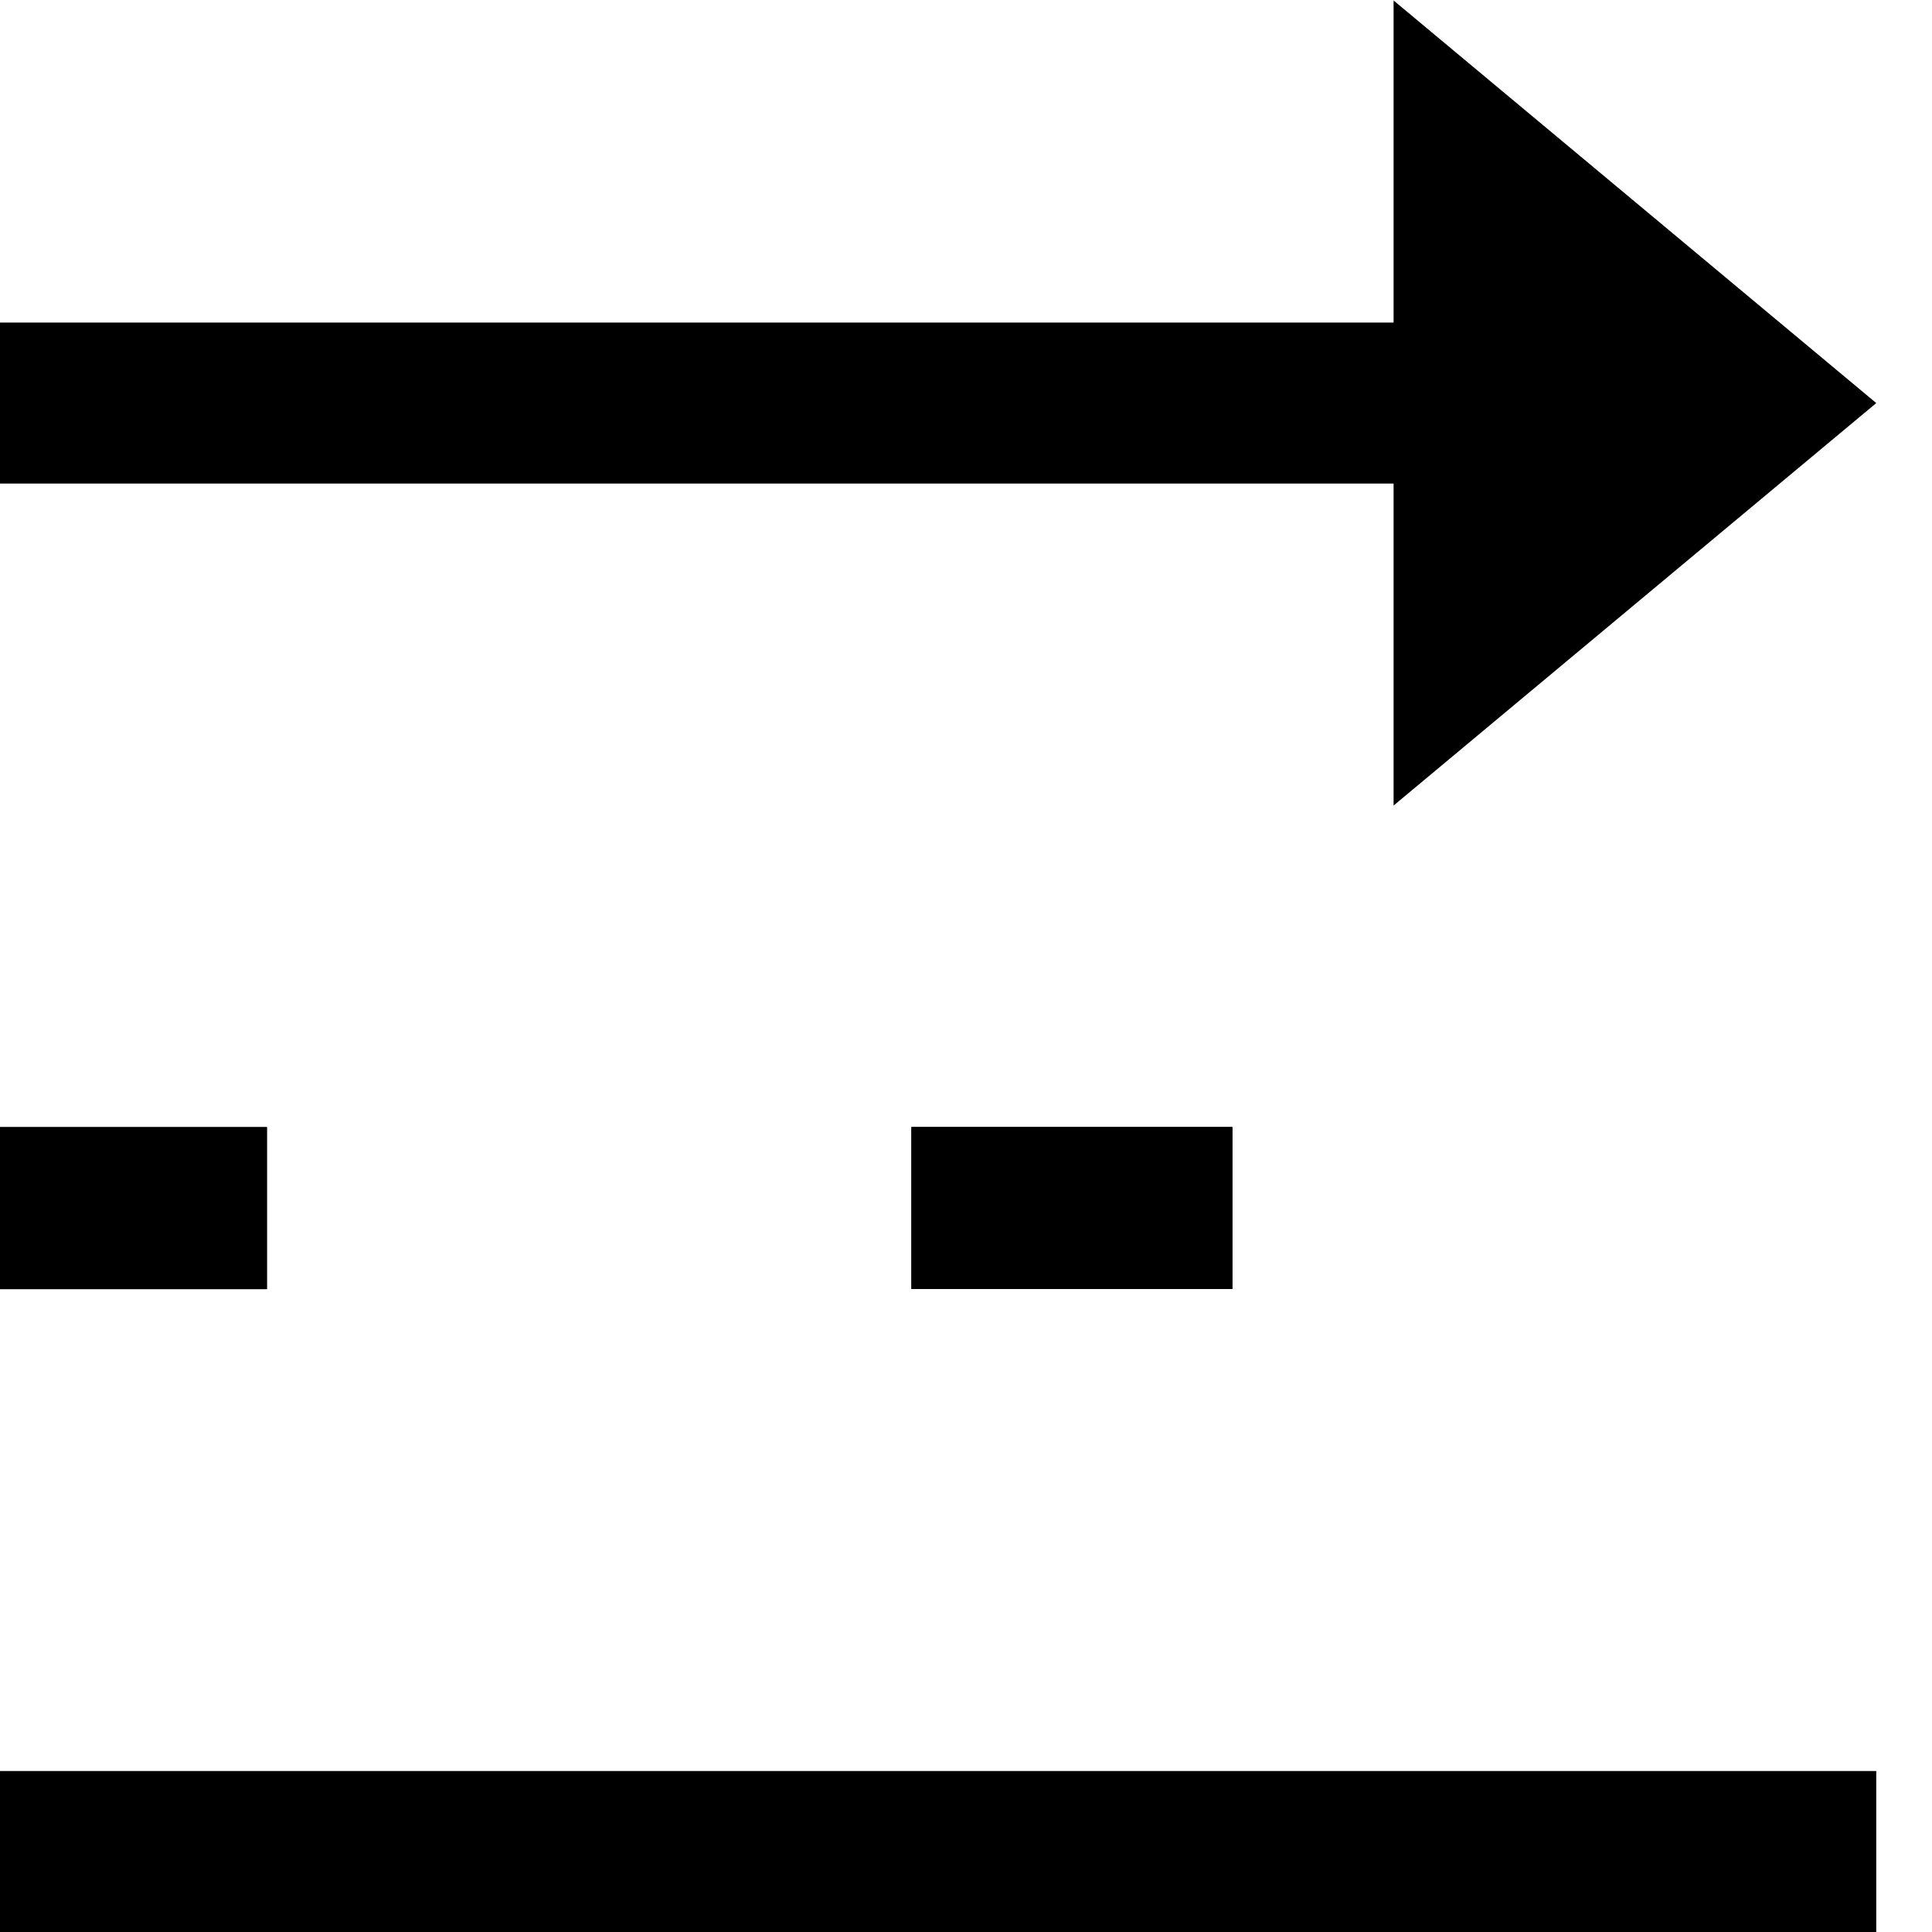 <?xml version="1.0" encoding="UTF-8" standalone="no"?>
<svg
   xmlns:dc="http://purl.org/dc/elements/1.1/"
   xmlns:cc="http://web.resource.org/cc/"
   xmlns:rdf="http://www.w3.org/1999/02/22-rdf-syntax-ns#"
   xmlns:svg="http://www.w3.org/2000/svg"
   xmlns="http://www.w3.org/2000/svg"
   xmlns:xlink="http://www.w3.org/1999/xlink"
   xmlns:sodipodi="http://inkscape.sourceforge.net/DTD/sodipodi-0.dtd"
   xmlns:inkscape="http://www.inkscape.org/namespaces/inkscape"
   id="svg1"
   width="12"
   height="12.002"
  >
  <sodipodi:namedview
     id="base"
     showgrid="true"
     gridspacingy="1pt"
     gridspacingx="1pt"
     gridoriginy="0pt"
     gridoriginx="0pt"
  />
  <defs id="defs3">

  </defs>
<g id="object-stroke-style" inkscape:label="#properties_stroke" transform="matrix(0.733,0,0,0.742,-520.653,-29.677)">
  <path d="M 709.843,42.696 722.113,42.696 722.113,40 726.203,43.37 722.113,46.739 722.113,44.044 709.843,44.044 709.843,42.696 Z" id="rect12874" inkscape:connector-curvature="0" sodipodi:nodetypes="cccccccc" style="color:#000000;fill:#000000;fill-rule:evenodd"/>
  <path d="M 710.524,50.109 711.888,50.109" id="path10529" inkscape:connector-curvature="0" sodipodi:nodetypes="cc" style="fill:none;stroke:#000000;stroke-width:1.356px;stroke-linecap:square"/>
  <path d="M 718.705,50.108 720.069,50.108" id="use10533" inkscape:connector-curvature="0" sodipodi:nodetypes="cc" style="fill:none;stroke:#000000;stroke-width:1.356px;stroke-linecap:square"/>
  <path d="M 718.705,50.108 720.069,50.108" id="use10535" inkscape:connector-curvature="0" sodipodi:nodetypes="cc" style="fill:none;stroke:#000000;stroke-width:1.356px;stroke-linecap:square" transform="matrix(1,0,0,1,0,0)"/>
  <path d="M 710.525,55.499 725.525,55.499" id="path10541" inkscape:connector-curvature="0" style="fill:none;stroke:#000000;stroke-width:1.356px;stroke-linecap:square"/>
  <path d="M 710.524,50.109 711.888,50.109" id="use4611" inkscape:connector-curvature="0" sodipodi:nodetypes="cc" style="fill:none;stroke:#000000;stroke-width:1.356px;stroke-linecap:square" transform="matrix(1,0,0,1,0,0)"/>
</g>

</svg>
